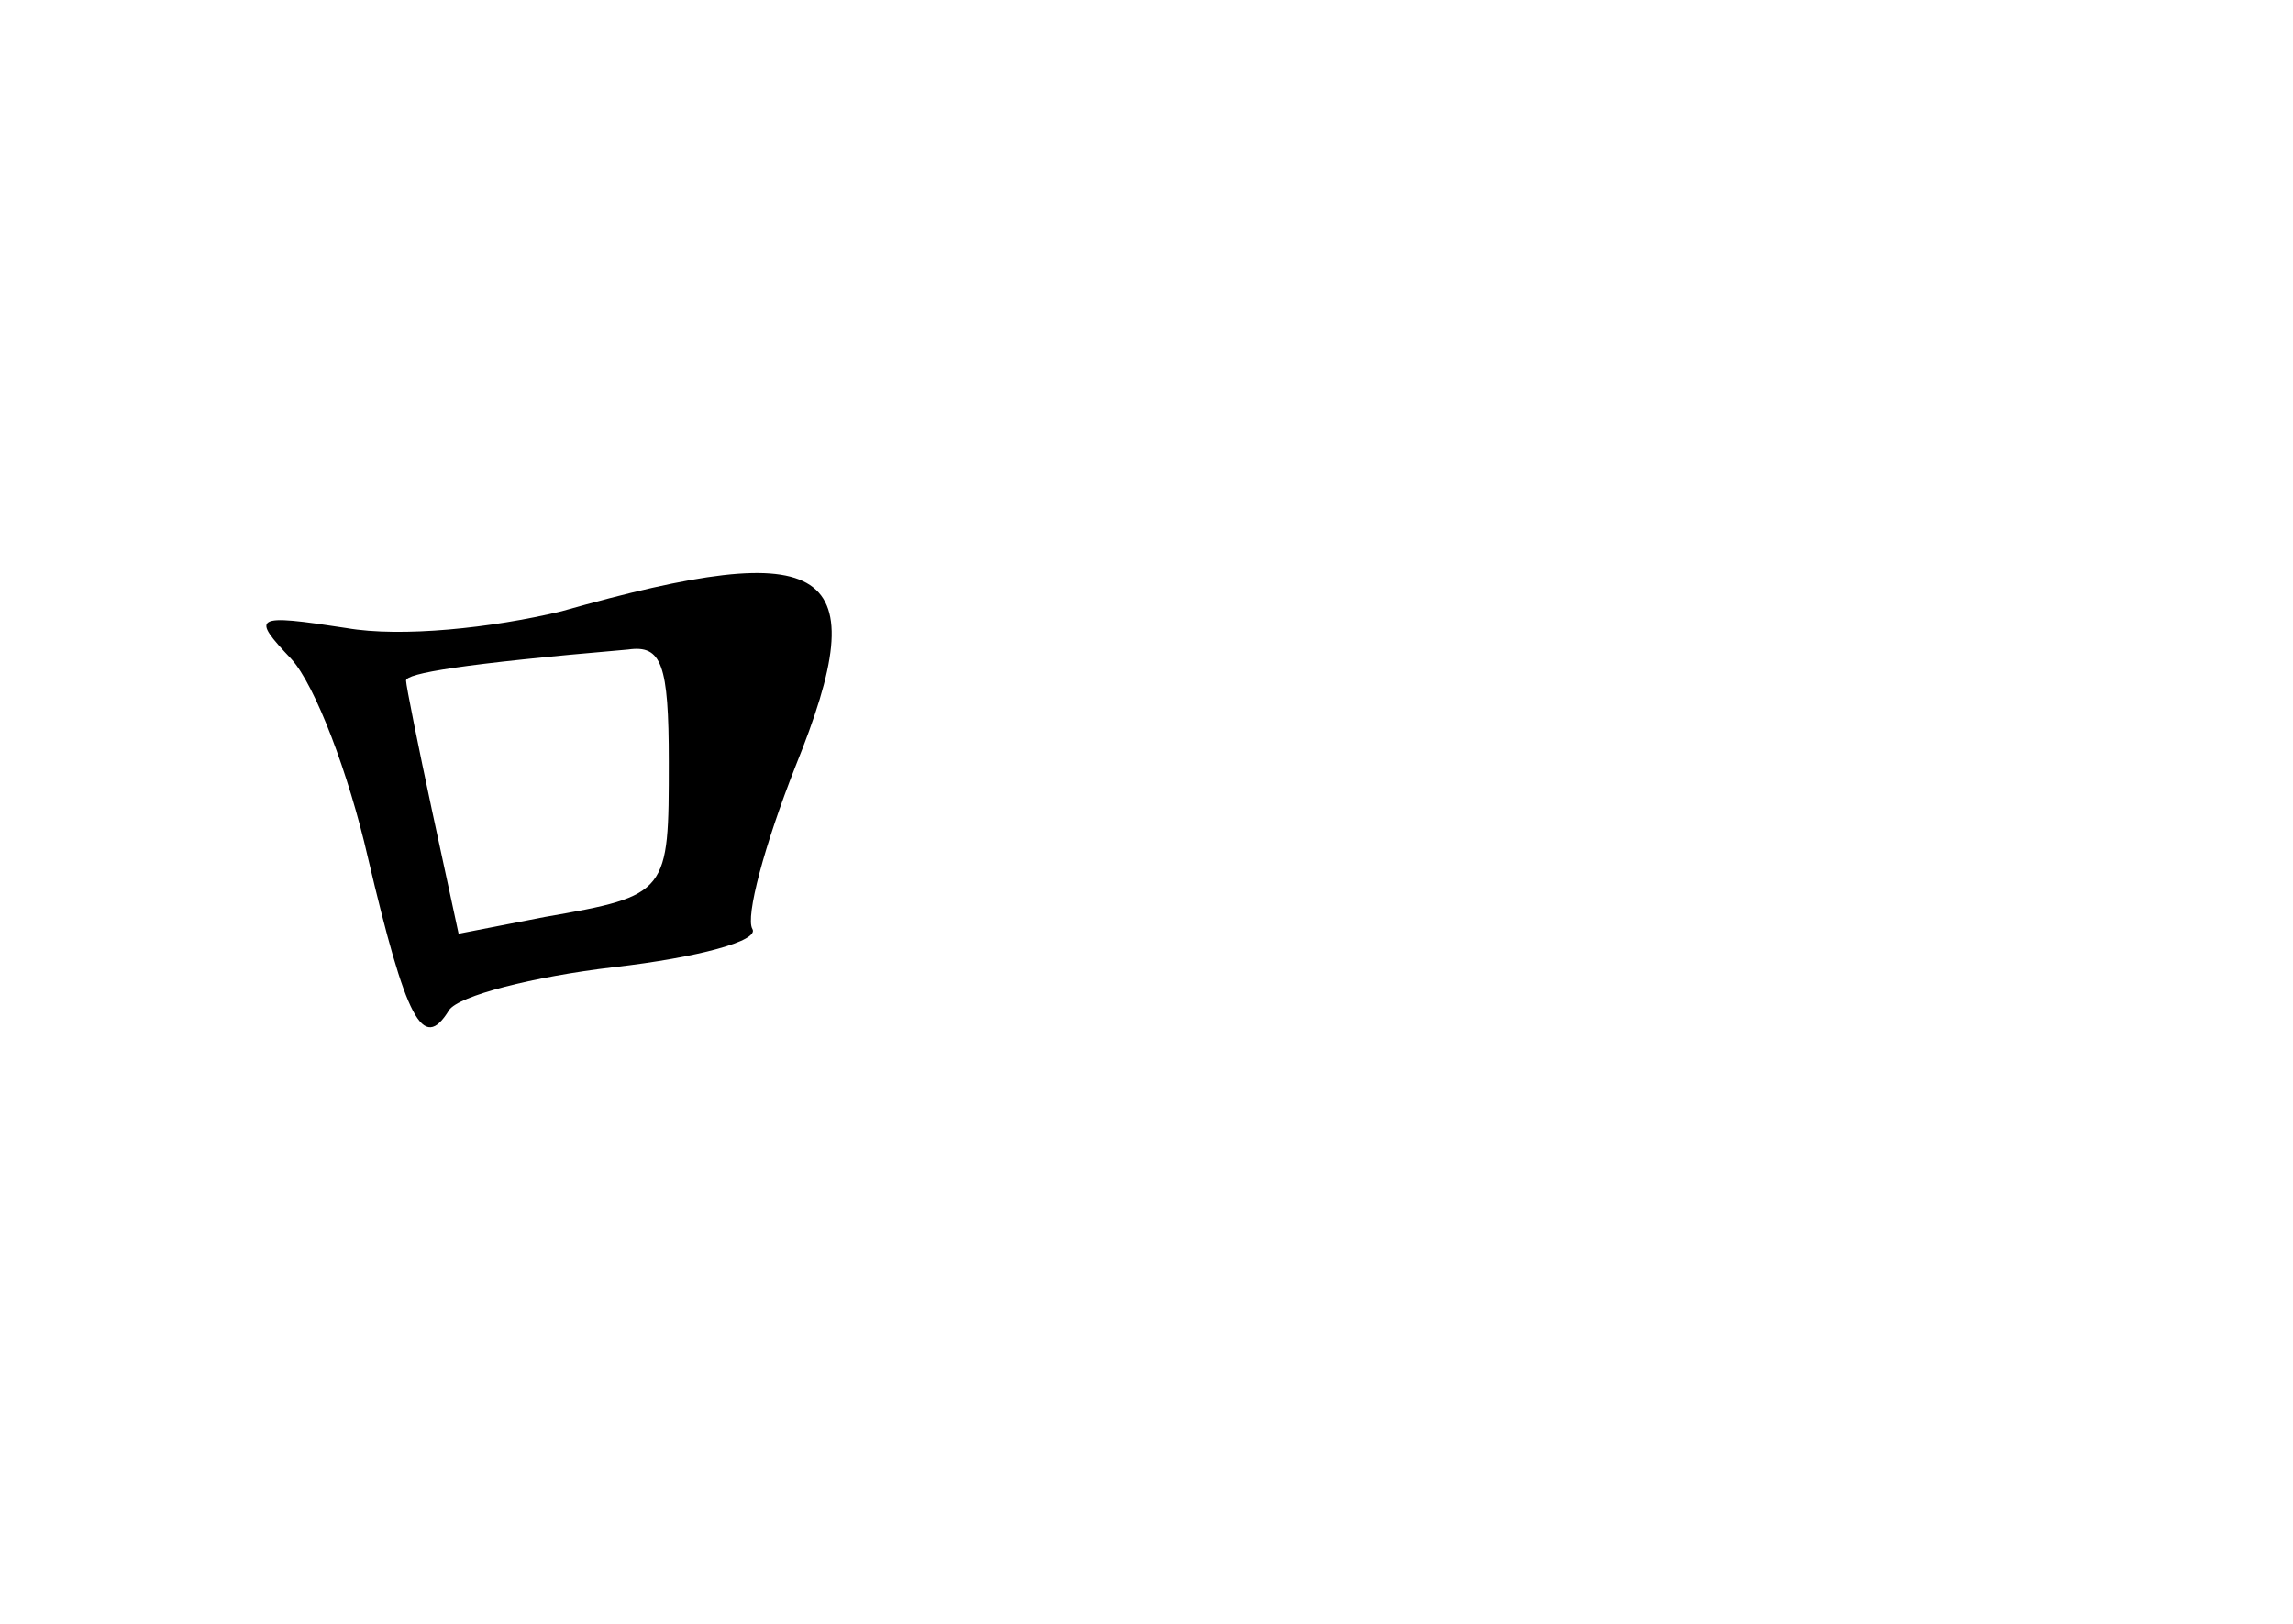 <?xml version="1.0" standalone="no"?>
<!DOCTYPE svg PUBLIC "-//W3C//DTD SVG 20010904//EN"
 "http://www.w3.org/TR/2001/REC-SVG-20010904/DTD/svg10.dtd">
<svg version="1.0" xmlns="http://www.w3.org/2000/svg"
 width="96pt" height="68pt" viewBox="0 0 96 68"
 preserveAspectRatio="xMidYMid meet">
<g transform="translate(0,68) scale(0.1,-0.1)"
fill="#000000" stroke="none">
<path d="M235 424 c-29 -7 -67 -11 -90 -7 -39 6 -40 5 -23 -13 10 -11 24 -48
32 -83 16 -68 23 -82 34 -64 4 6 35 14 69 18 35 4 61 11 58 16 -3 5 5 35 18
68 34 84 15 97 -98 65z m45 -63 c0 -55 0 -56 -52 -65 l-36 -7 -11 51 c-6 28
-11 53 -11 55 0 3 23 7 93 13 14 2 17 -6 17 -47z"/>
</g>
</svg>

